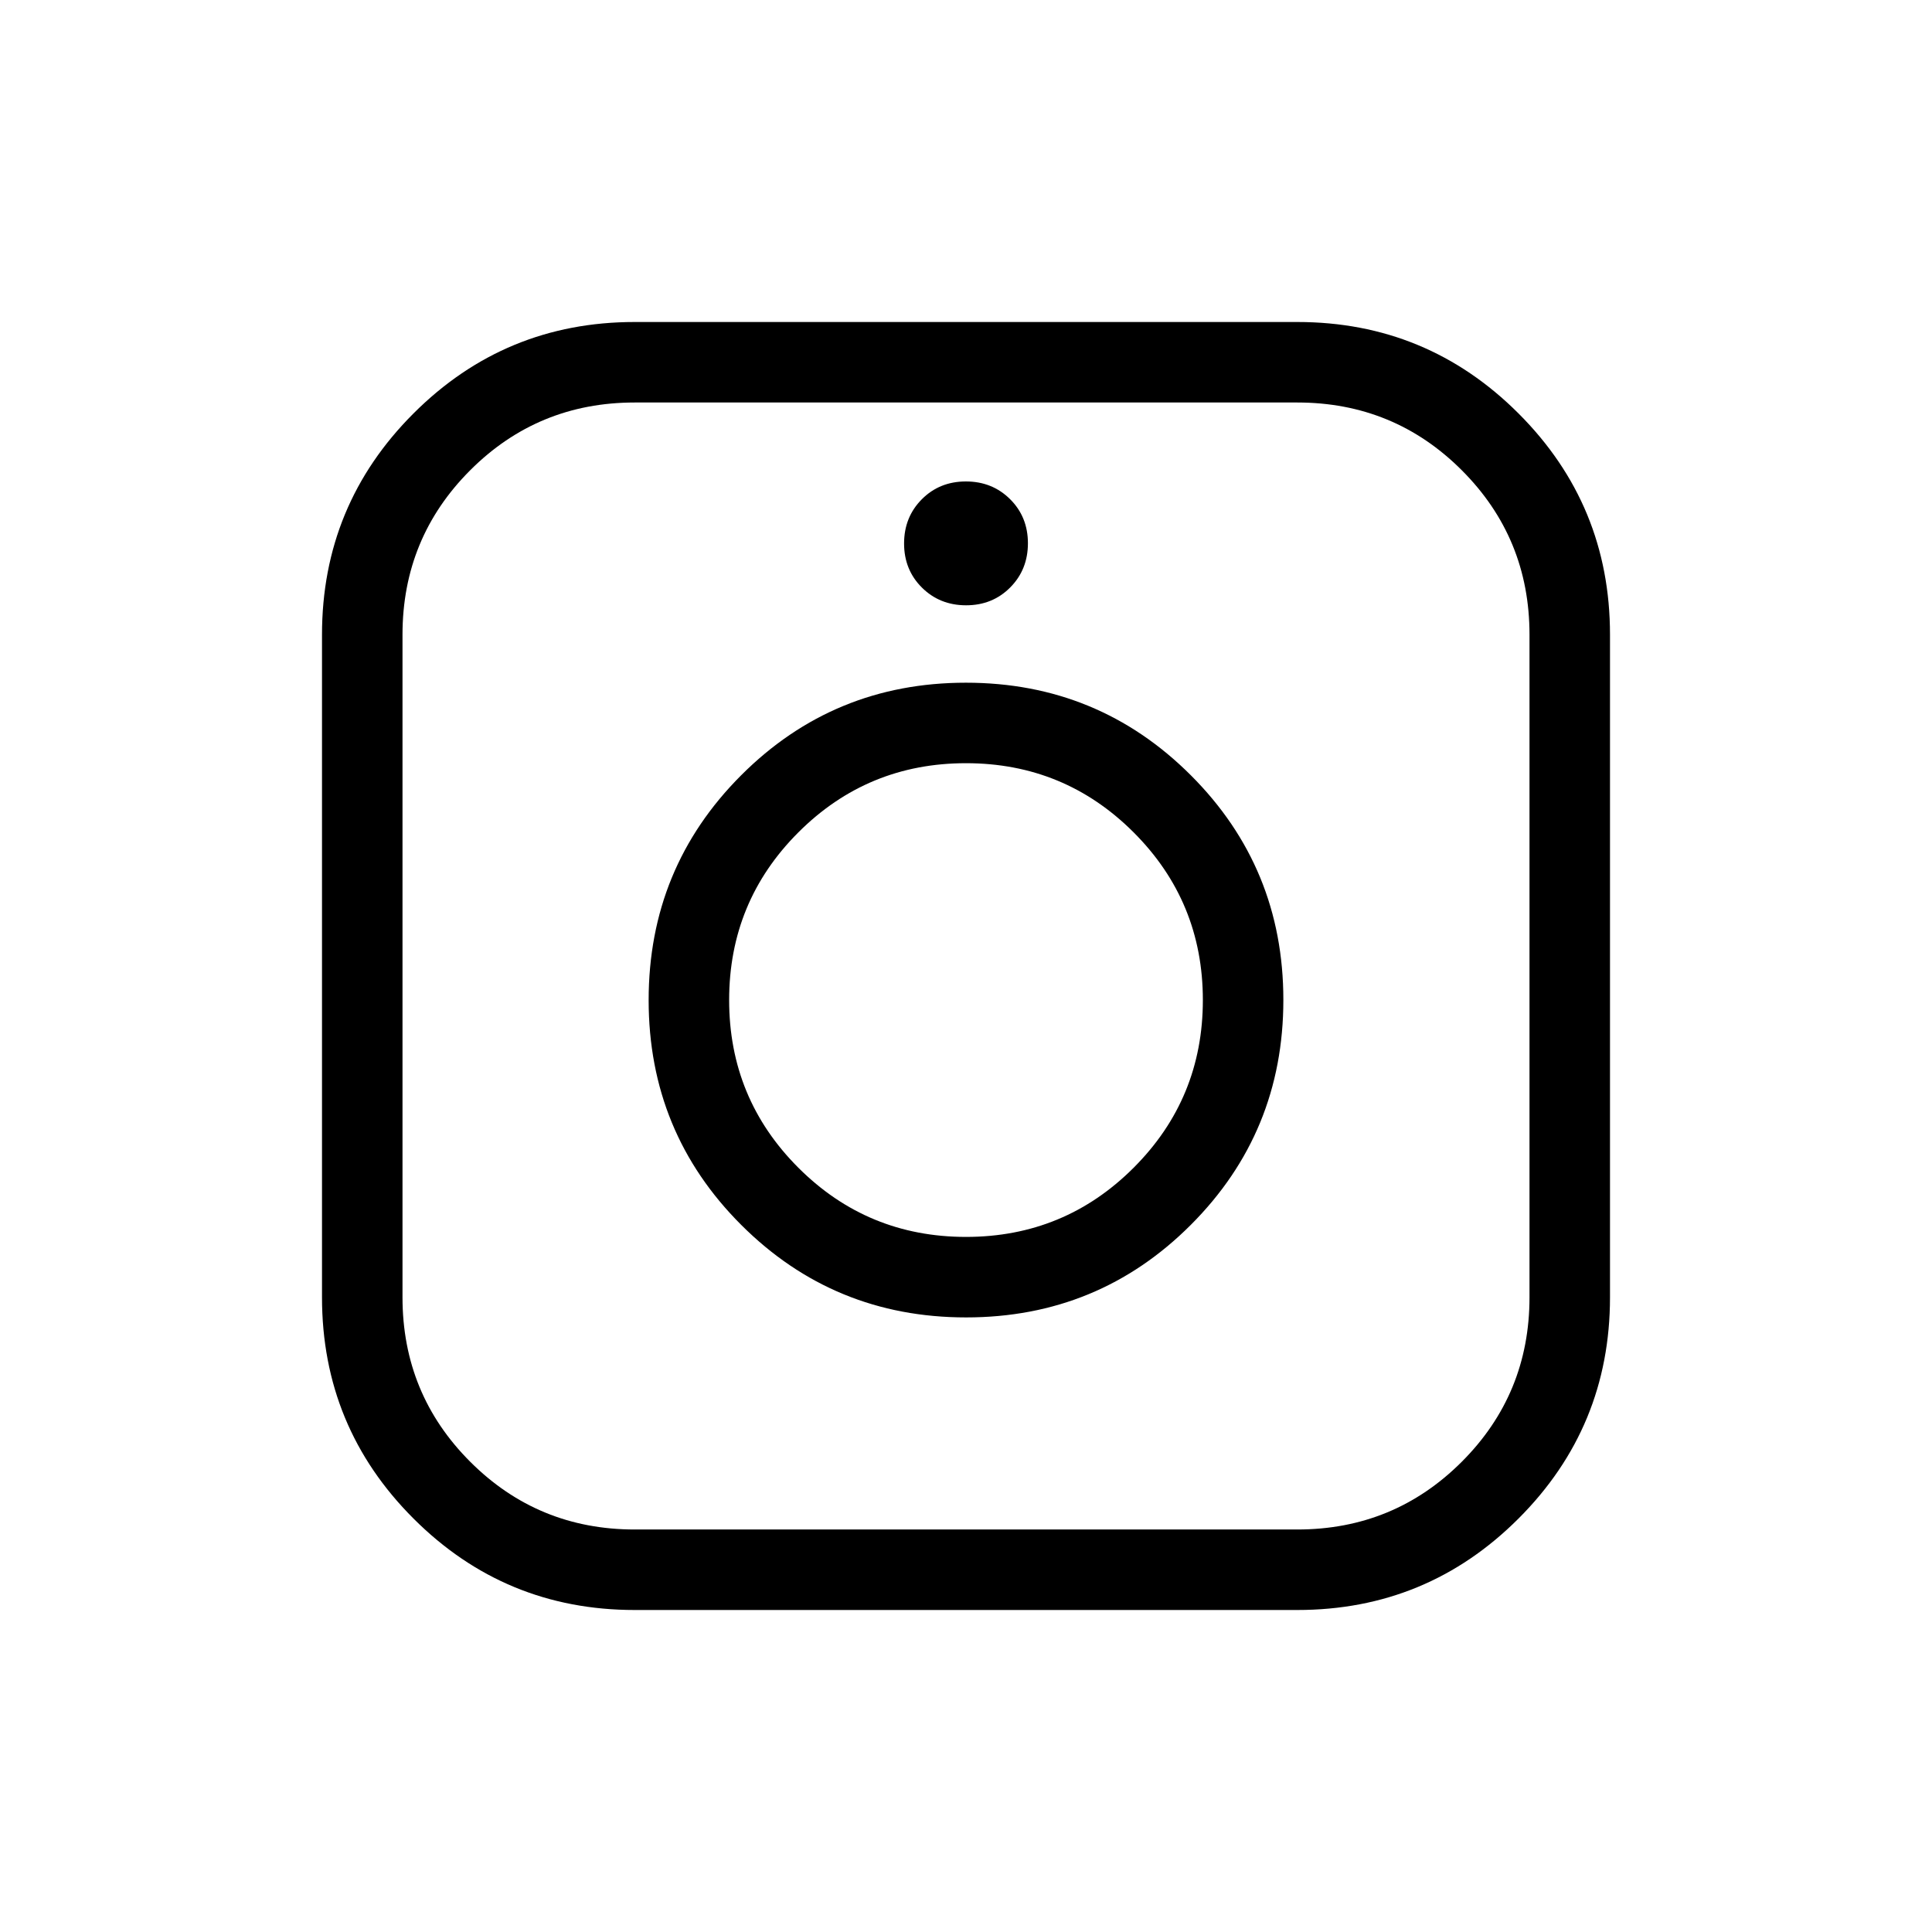 <svg xmlns="http://www.w3.org/2000/svg" height="24" viewBox="0 -960 960 960" width="24"><path d="M315.385-160q-64.485 0-109.935-45.45T160-315.385v-329.23q0-64.485 45.45-109.935T315.385-800h329.23q64.485 0 109.935 45.45T800-644.615v329.23q0 64.485-45.45 109.935T644.615-160h-329.23Zm0-40h329.23q48.077 0 81.731-33.654Q760-267.308 760-315.385v-329.23q0-48.077-33.654-81.731Q692.692-760 644.615-760h-329.23q-48.077 0-81.731 33.654Q200-692.692 200-644.615v329.23q0 48.077 33.654 81.731Q267.308-200 315.385-200Zm164.66-105.384q65.724 0 111.686-46.007 45.961-46.007 45.961-111.731 0-65.724-46.006-111.686-46.007-45.961-111.731-45.961-65.724 0-111.686 46.006-45.961 46.007-45.961 111.731 0 65.724 46.006 111.686 46.007 45.962 111.731 45.962ZM480-345.385q-48.923 0-83.308-34.384-34.384-34.385-34.384-83.308 0-48.923 34.384-83.308 34.385-34.384 83.308-34.384 48.923 0 83.308 34.384 34.384 34.385 34.384 83.308 0 48.923-34.384 83.308-34.385 34.384-83.308 34.384Zm.054-313.846q13.1 0 21.908-8.861 8.807-8.862 8.807-21.962t-8.861-21.908q-8.862-8.807-21.962-8.807t-21.908 8.861q-8.807 8.862-8.807 21.962t8.861 21.908q8.862 8.807 21.962 8.807ZM480-463.077Z"/></svg>